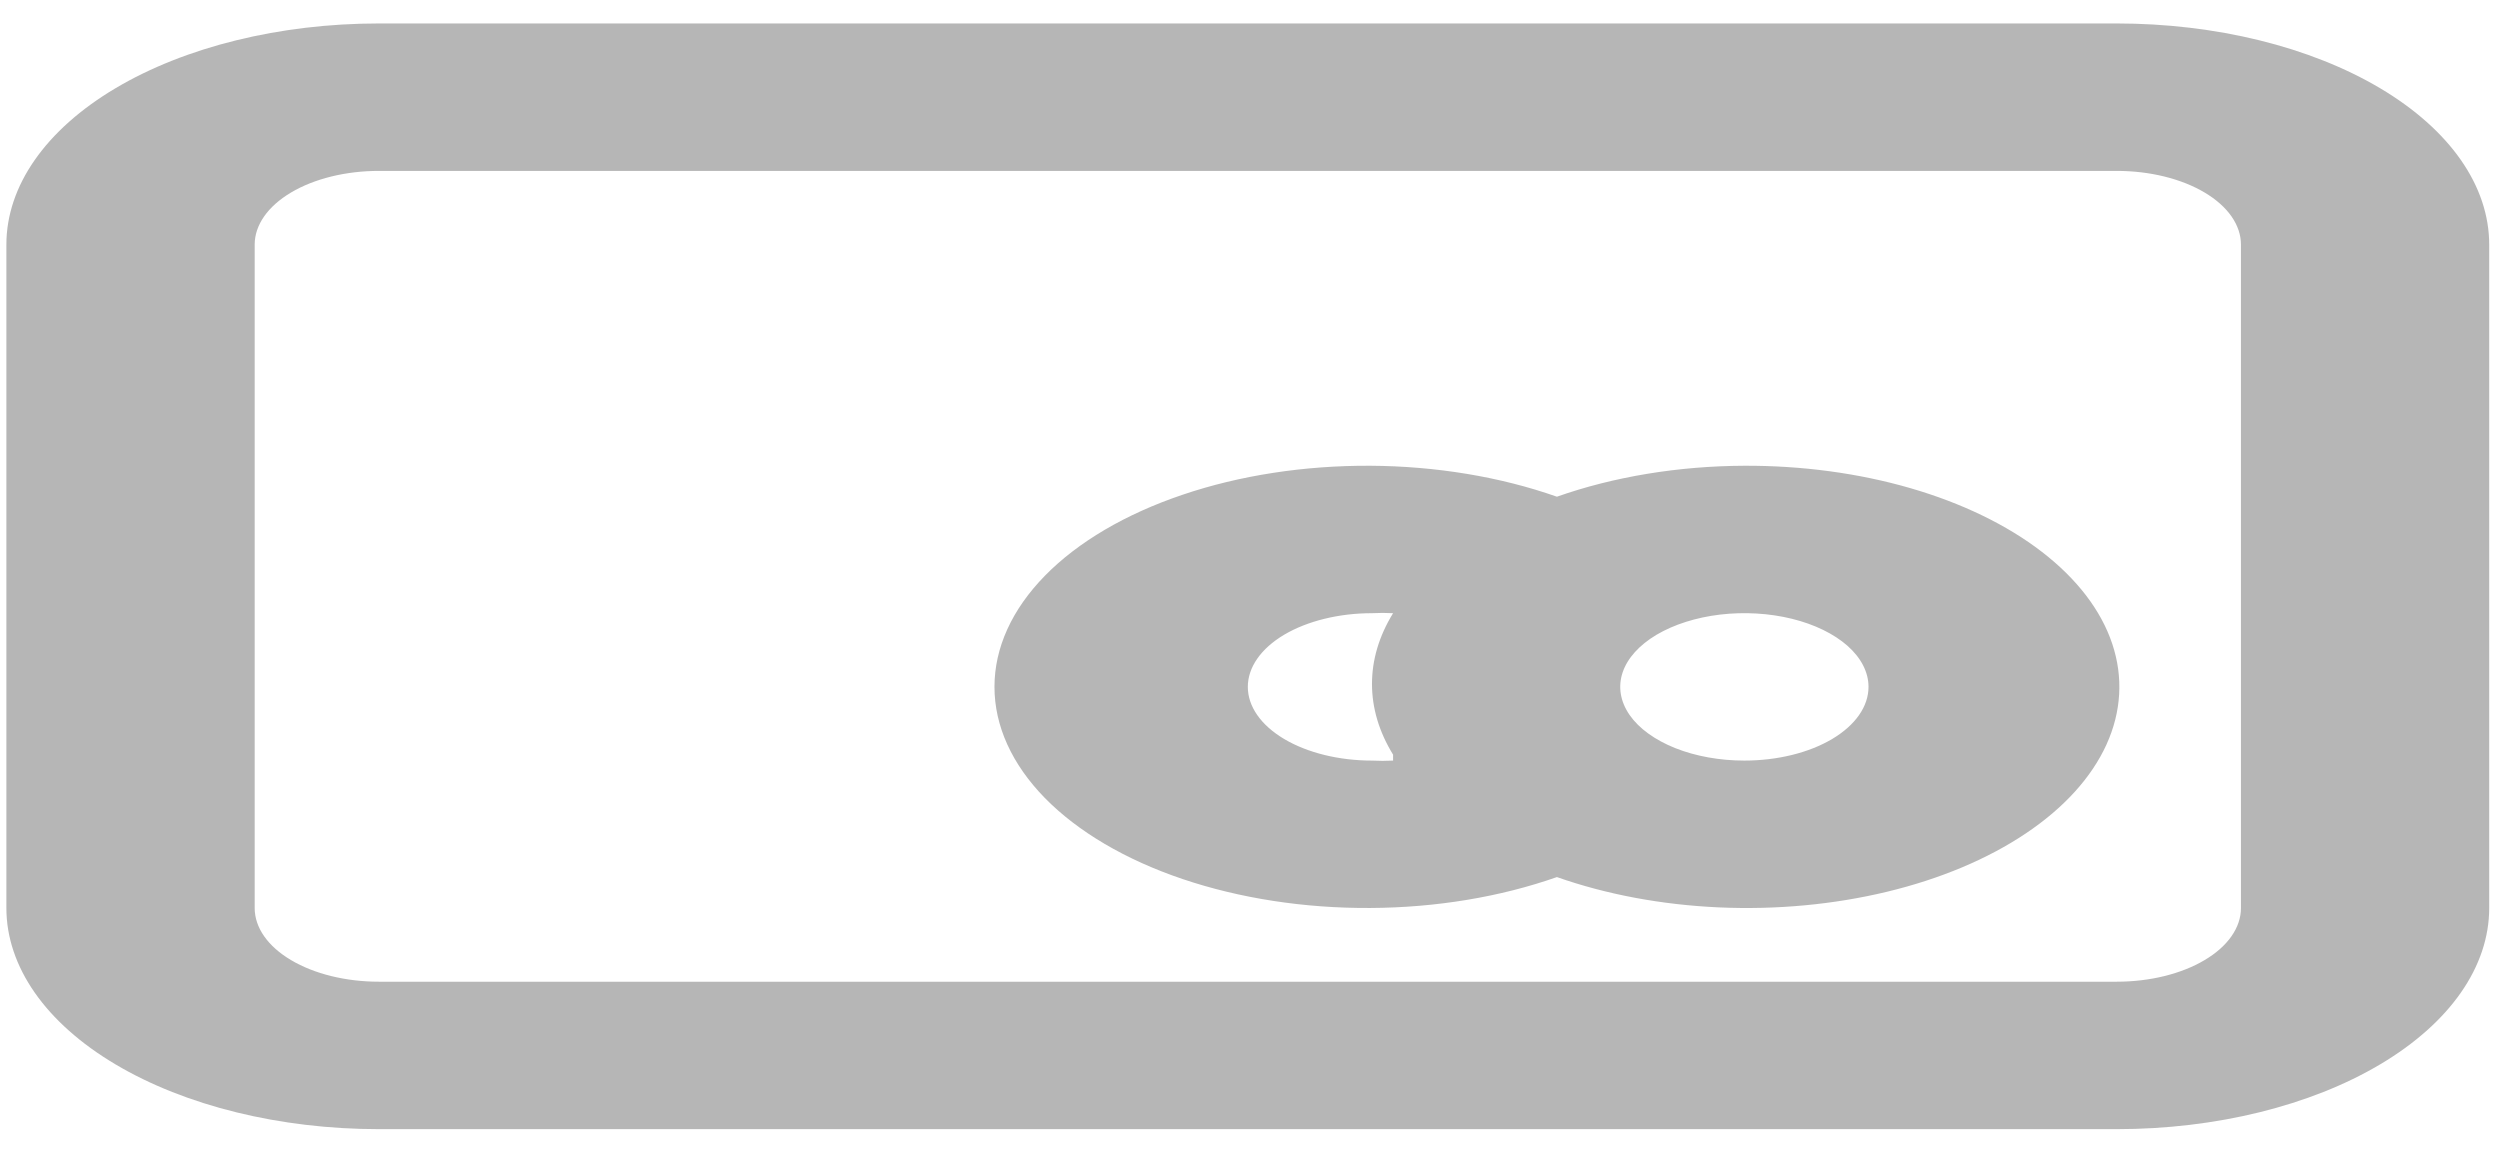 <svg width="47" height="22" viewBox="0 0 47 22" fill="none" xmlns="http://www.w3.org/2000/svg">
<path d="M39.796 0.441H7.122C5.265 0.441 3.484 0.879 2.171 1.659C0.858 2.439 0.12 3.496 0.12 4.599V17.071C0.12 18.173 0.858 19.231 2.171 20.01C3.484 20.79 5.265 21.228 7.122 21.228H39.796C41.653 21.228 43.434 20.79 44.747 20.01C46.06 19.231 46.797 18.173 46.797 17.071V4.599C46.797 3.496 46.06 2.439 44.747 1.659C43.434 0.879 41.653 0.441 39.796 0.441ZM42.13 17.071C42.13 17.438 41.884 17.791 41.446 18.05C41.009 18.31 40.415 18.456 39.796 18.456H7.122C6.503 18.456 5.909 18.31 5.472 18.05C5.034 17.791 4.788 17.438 4.788 17.071V4.599C4.788 4.231 5.034 3.879 5.472 3.619C5.909 3.359 6.503 3.213 7.122 3.213H39.796C40.415 3.213 41.009 3.359 41.446 3.619C41.884 3.879 42.13 4.231 42.13 4.599V17.071ZM32.794 8.756C31.554 8.761 30.337 8.962 29.27 9.338C28.207 8.964 26.996 8.763 25.76 8.756C24.524 8.75 23.307 8.937 22.233 9.301C21.159 9.664 20.266 10.189 19.644 10.824C19.023 11.459 18.696 12.179 18.696 12.913C18.696 13.647 19.023 14.368 19.644 15.003C20.266 15.637 21.159 16.163 22.233 16.526C23.307 16.889 24.524 17.077 25.76 17.07C26.996 17.064 28.207 16.863 29.27 16.489C30.199 16.816 31.242 17.011 32.318 17.059C33.395 17.107 34.475 17.006 35.476 16.765C36.476 16.524 37.369 16.149 38.084 15.669C38.8 15.19 39.319 14.618 39.601 13.999C39.883 13.38 39.92 12.731 39.71 12.103C39.5 11.474 39.047 10.883 38.388 10.375C37.729 9.867 36.881 9.457 35.911 9.176C34.941 8.895 33.874 8.752 32.794 8.756ZM26.19 14.299C26.058 14.306 25.925 14.306 25.793 14.299C25.174 14.299 24.58 14.153 24.142 13.893C23.705 13.633 23.459 13.281 23.459 12.913C23.459 12.546 23.705 12.193 24.142 11.933C24.58 11.674 25.174 11.528 25.793 11.528C25.925 11.521 26.058 11.521 26.19 11.528C25.661 12.387 25.661 13.329 26.19 14.188V14.299ZM32.794 14.299C32.333 14.299 31.882 14.218 31.498 14.066C31.114 13.913 30.815 13.697 30.638 13.444C30.462 13.19 30.415 12.912 30.505 12.643C30.595 12.374 30.818 12.127 31.144 11.933C31.471 11.74 31.886 11.608 32.339 11.554C32.792 11.501 33.261 11.528 33.688 11.633C34.114 11.738 34.478 11.916 34.735 12.143C34.991 12.371 35.128 12.639 35.128 12.913C35.128 13.281 34.882 13.633 34.445 13.893C34.007 14.153 33.413 14.299 32.794 14.299Z" fill="#6E6E6E" fill-opacity="0.5"/>
</svg>
